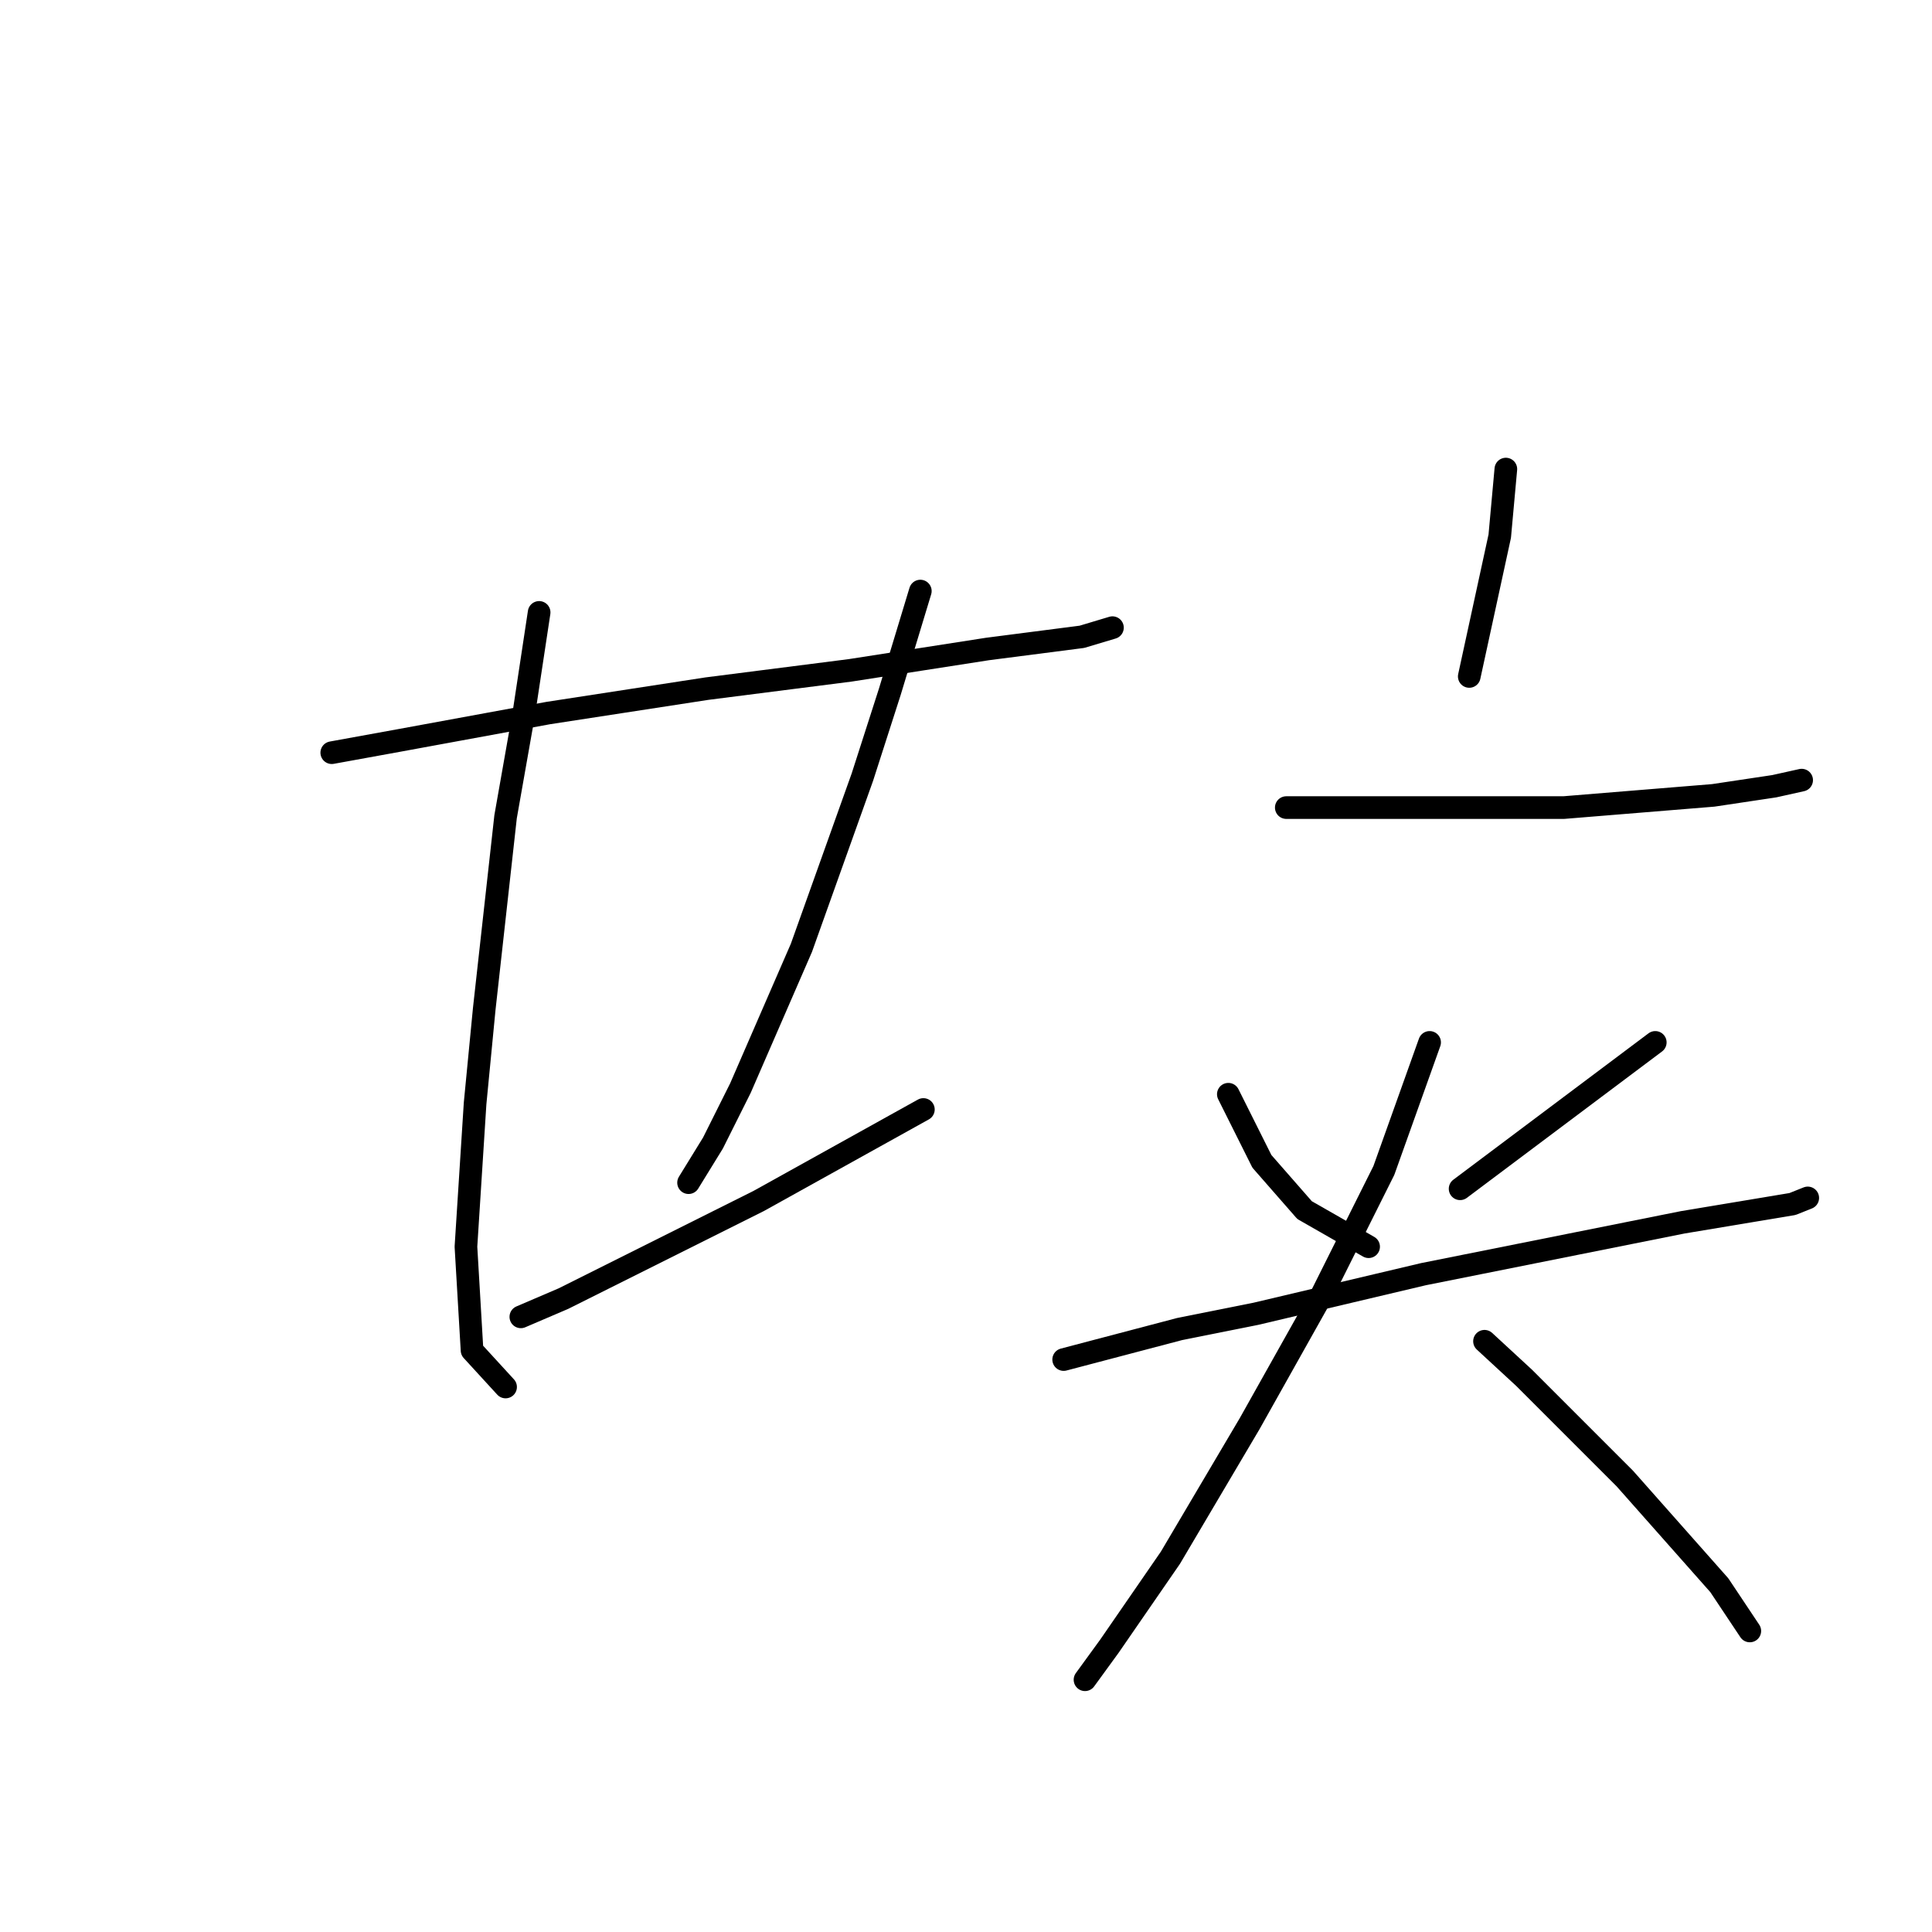 <?xml version="1.0" standalone="no"?>
    <svg width="256" height="256" xmlns="http://www.w3.org/2000/svg" version="1.1">
    <polyline stroke="black" stroke-width="3" stroke-linecap="round" fill="transparent" stroke-linejoin="round" points="43.961 99.735 52.851 98.119 72.651 94.482 93.663 91.249 112.655 88.825 130.839 85.996 143.365 84.38 147.406 83.168 147.406 83.168 " />
        <polyline stroke="black" stroke-width="3" stroke-linecap="round" fill="transparent" stroke-linejoin="round" points="71.438 81.147 69.418 94.482 66.993 108.221 64.165 133.678 62.953 146.205 61.74 165.196 62.549 178.935 66.993 183.784 66.993 183.784 " />
        <polyline stroke="black" stroke-width="3" stroke-linecap="round" fill="transparent" stroke-linejoin="round" points="121.949 78.319 117.908 91.653 114.271 102.968 106.19 125.596 98.108 144.184 94.471 151.458 91.238 156.711 91.238 156.711 " />
        <polyline stroke="black" stroke-width="3" stroke-linecap="round" fill="transparent" stroke-linejoin="round" points="69.014 174.49 74.671 172.066 100.532 159.135 122.353 147.013 122.353 147.013 " />
        <polyline stroke="black" stroke-width="3" stroke-linecap="round" fill="transparent" stroke-linejoin="round" points="199.533 62.155 198.724 71.045 194.684 89.633 194.684 89.633 " />
        <polyline stroke="black" stroke-width="3" stroke-linecap="round" fill="transparent" stroke-linejoin="round" points="170.439 107.009 174.479 107.009 179.328 107.009 184.986 107.009 207.21 107.009 227.01 105.392 235.092 104.18 238.729 103.372 238.729 103.372 " />
        <polyline stroke="black" stroke-width="3" stroke-linecap="round" fill="transparent" stroke-linejoin="round" points="162.761 144.992 167.206 153.882 172.863 160.347 181.349 165.196 181.349 165.196 " />
        <polyline stroke="black" stroke-width="3" stroke-linecap="round" fill="transparent" stroke-linejoin="round" points="219.333 138.123 211.251 144.184 193.471 157.519 193.471 157.519 " />
        <polyline stroke="black" stroke-width="3" stroke-linecap="round" fill="transparent" stroke-linejoin="round" points="140.941 180.148 156.296 176.107 166.398 174.086 188.622 168.833 208.826 164.792 222.969 161.964 232.667 160.347 237.516 159.539 239.537 158.731 239.537 158.731 " />
        <polyline stroke="black" stroke-width="3" stroke-linecap="round" fill="transparent" stroke-linejoin="round" points="189.431 138.123 183.369 155.094 174.884 172.066 165.59 188.633 155.083 206.413 147.002 218.131 143.769 222.576 143.769 222.576 " />
        <polyline stroke="black" stroke-width="3" stroke-linecap="round" fill="transparent" stroke-linejoin="round" points="196.704 177.723 201.957 182.572 206.806 187.421 215.292 195.907 227.818 210.05 231.859 216.111 231.859 216.111 " />
        </svg>